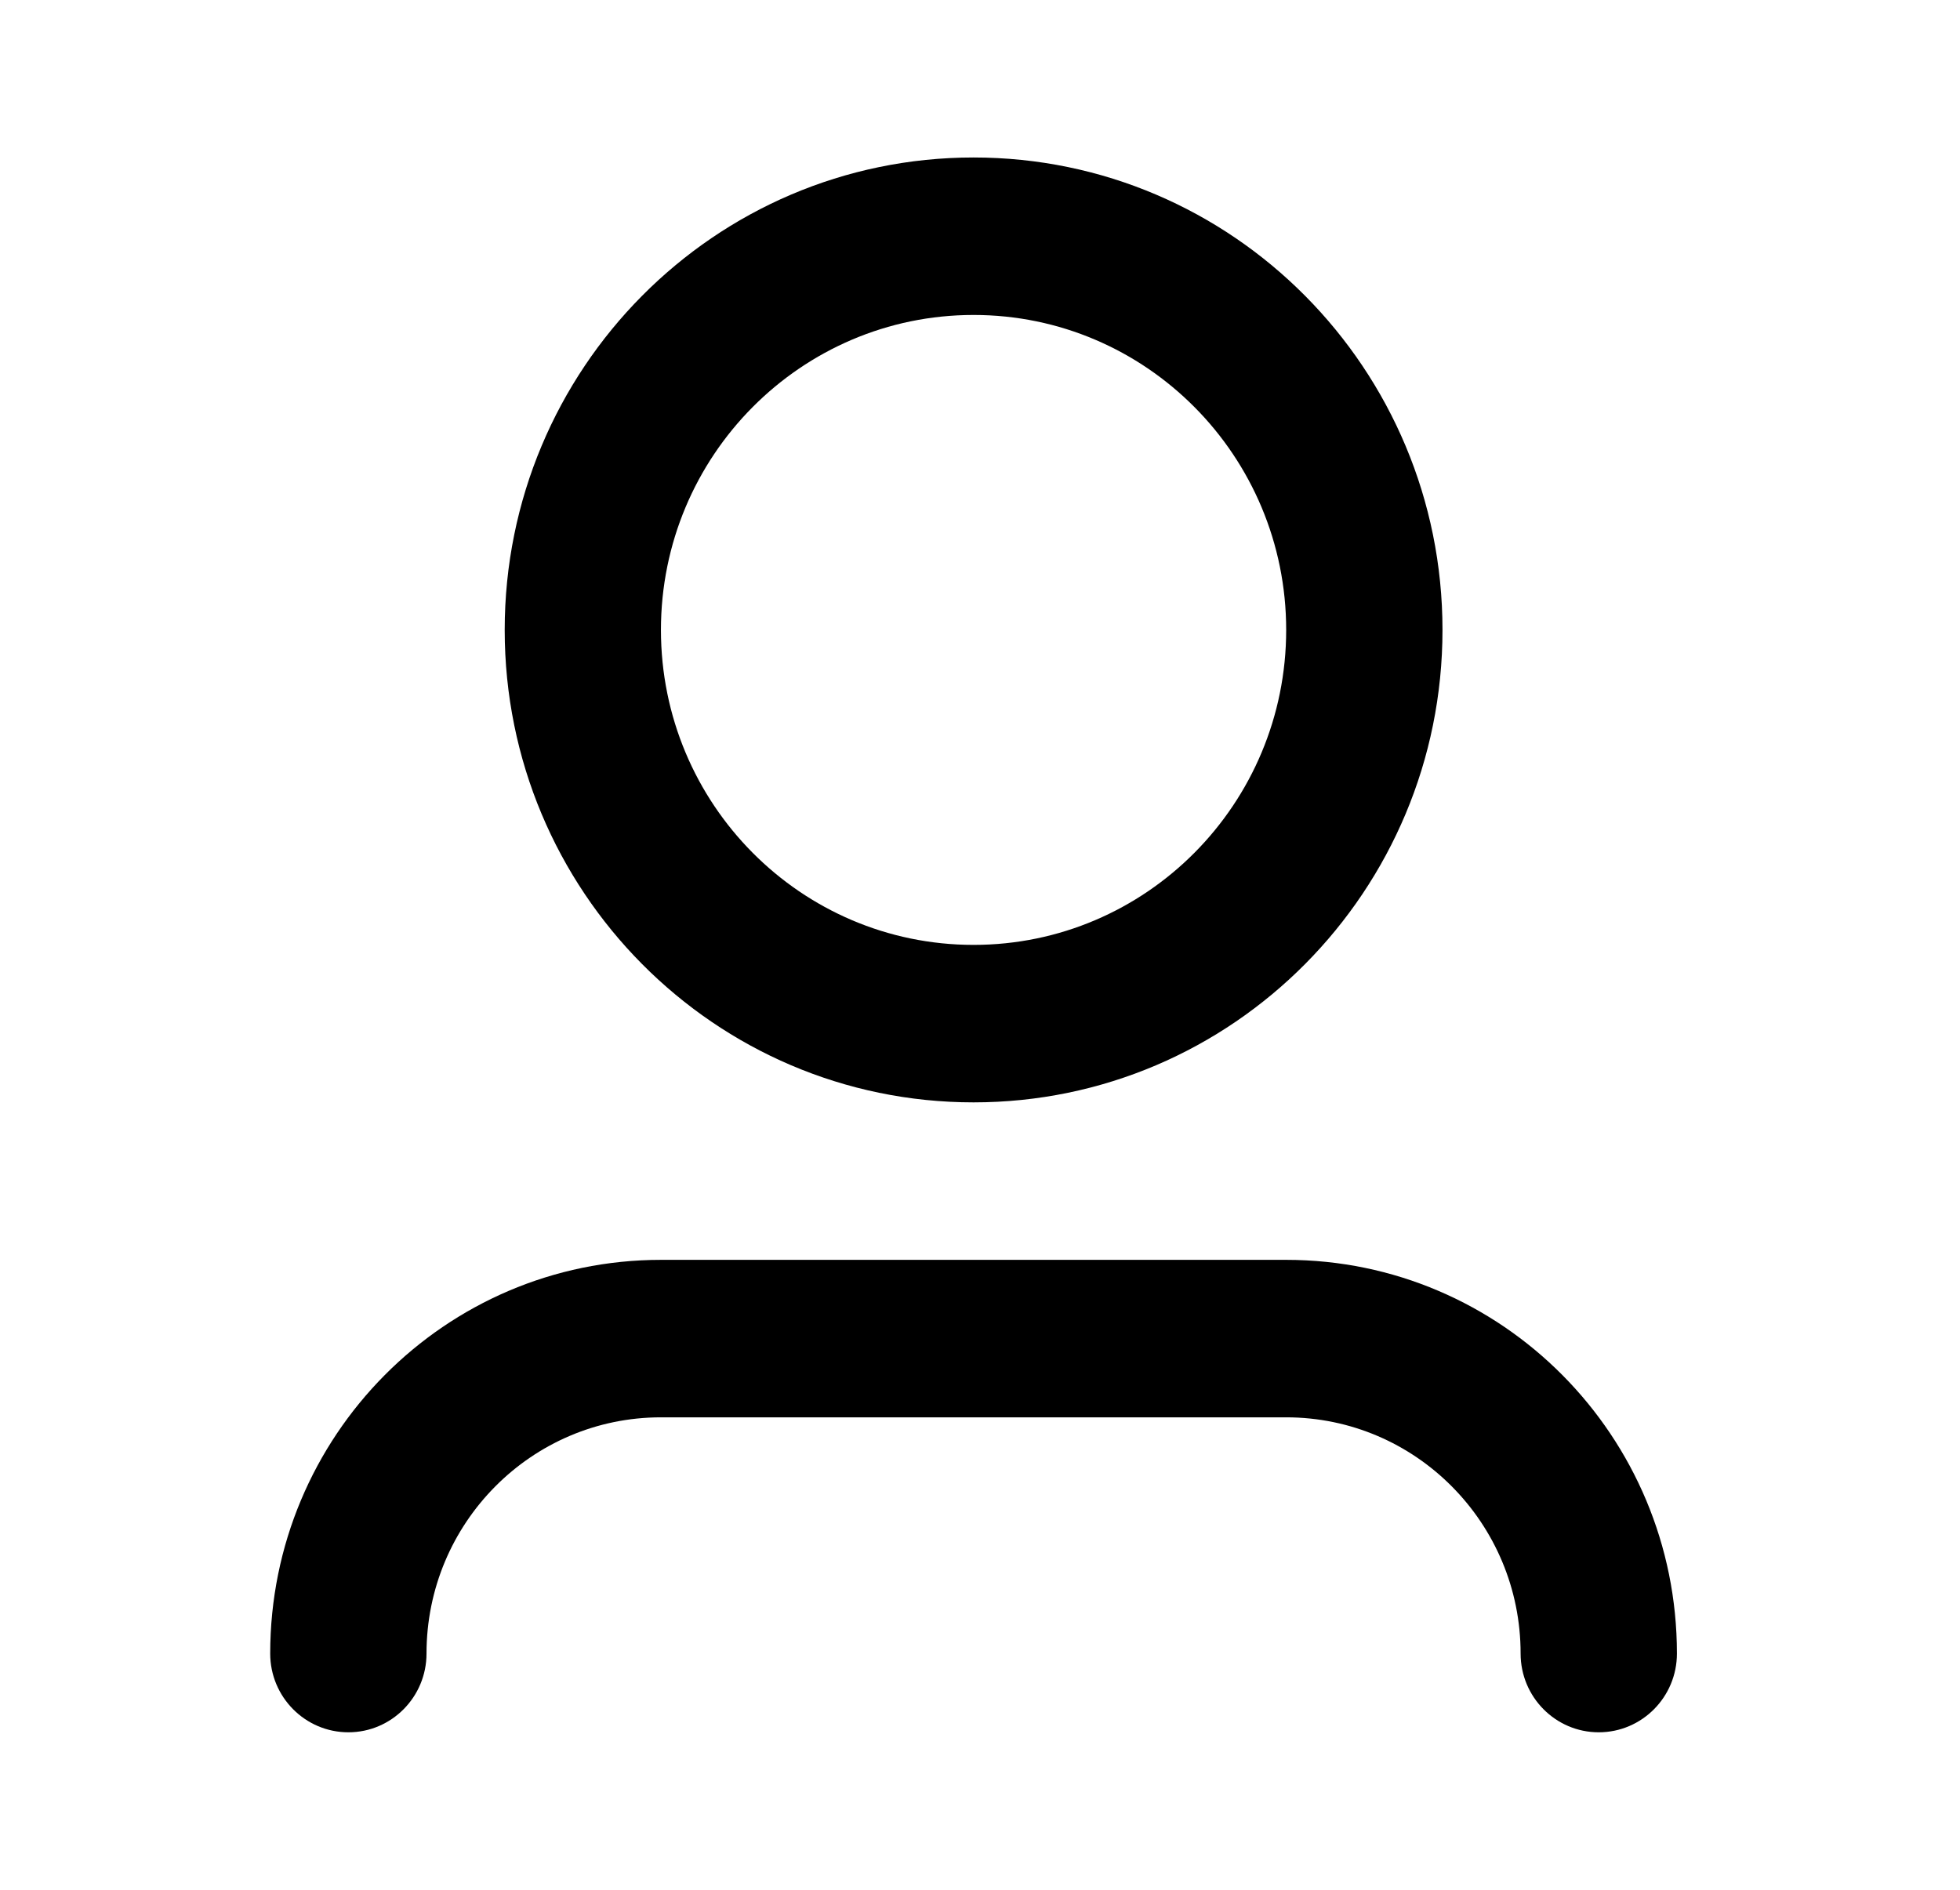 <svg width="28" height="27" viewBox="0 0 28 27" fill="none" xmlns="http://www.w3.org/2000/svg">
<path d="M13.908 4.5C11.442 4.5 9.442 6.515 9.442 9C9.442 11.485 11.442 13.5 13.908 13.5C16.374 13.5 18.374 11.485 18.374 9C18.374 6.515 16.374 4.5 13.908 4.5ZM7.21 9C7.21 5.272 10.209 2.25 13.908 2.25C17.608 2.25 20.607 5.272 20.607 9C20.607 12.728 17.608 15.75 13.908 15.75C10.209 15.75 7.21 12.728 7.21 9ZM9.442 20.25C7.593 20.25 6.093 21.761 6.093 23.625C6.093 24.246 5.593 24.75 4.977 24.75C4.36 24.75 3.86 24.246 3.86 23.625C3.86 20.518 6.36 18 9.442 18H18.374C21.457 18 23.956 20.518 23.956 23.625C23.956 24.246 23.456 24.75 22.839 24.75C22.223 24.75 21.723 24.246 21.723 23.625C21.723 21.761 20.223 20.25 18.374 20.25H9.442Z" fill="currentColor"/>
</svg>

